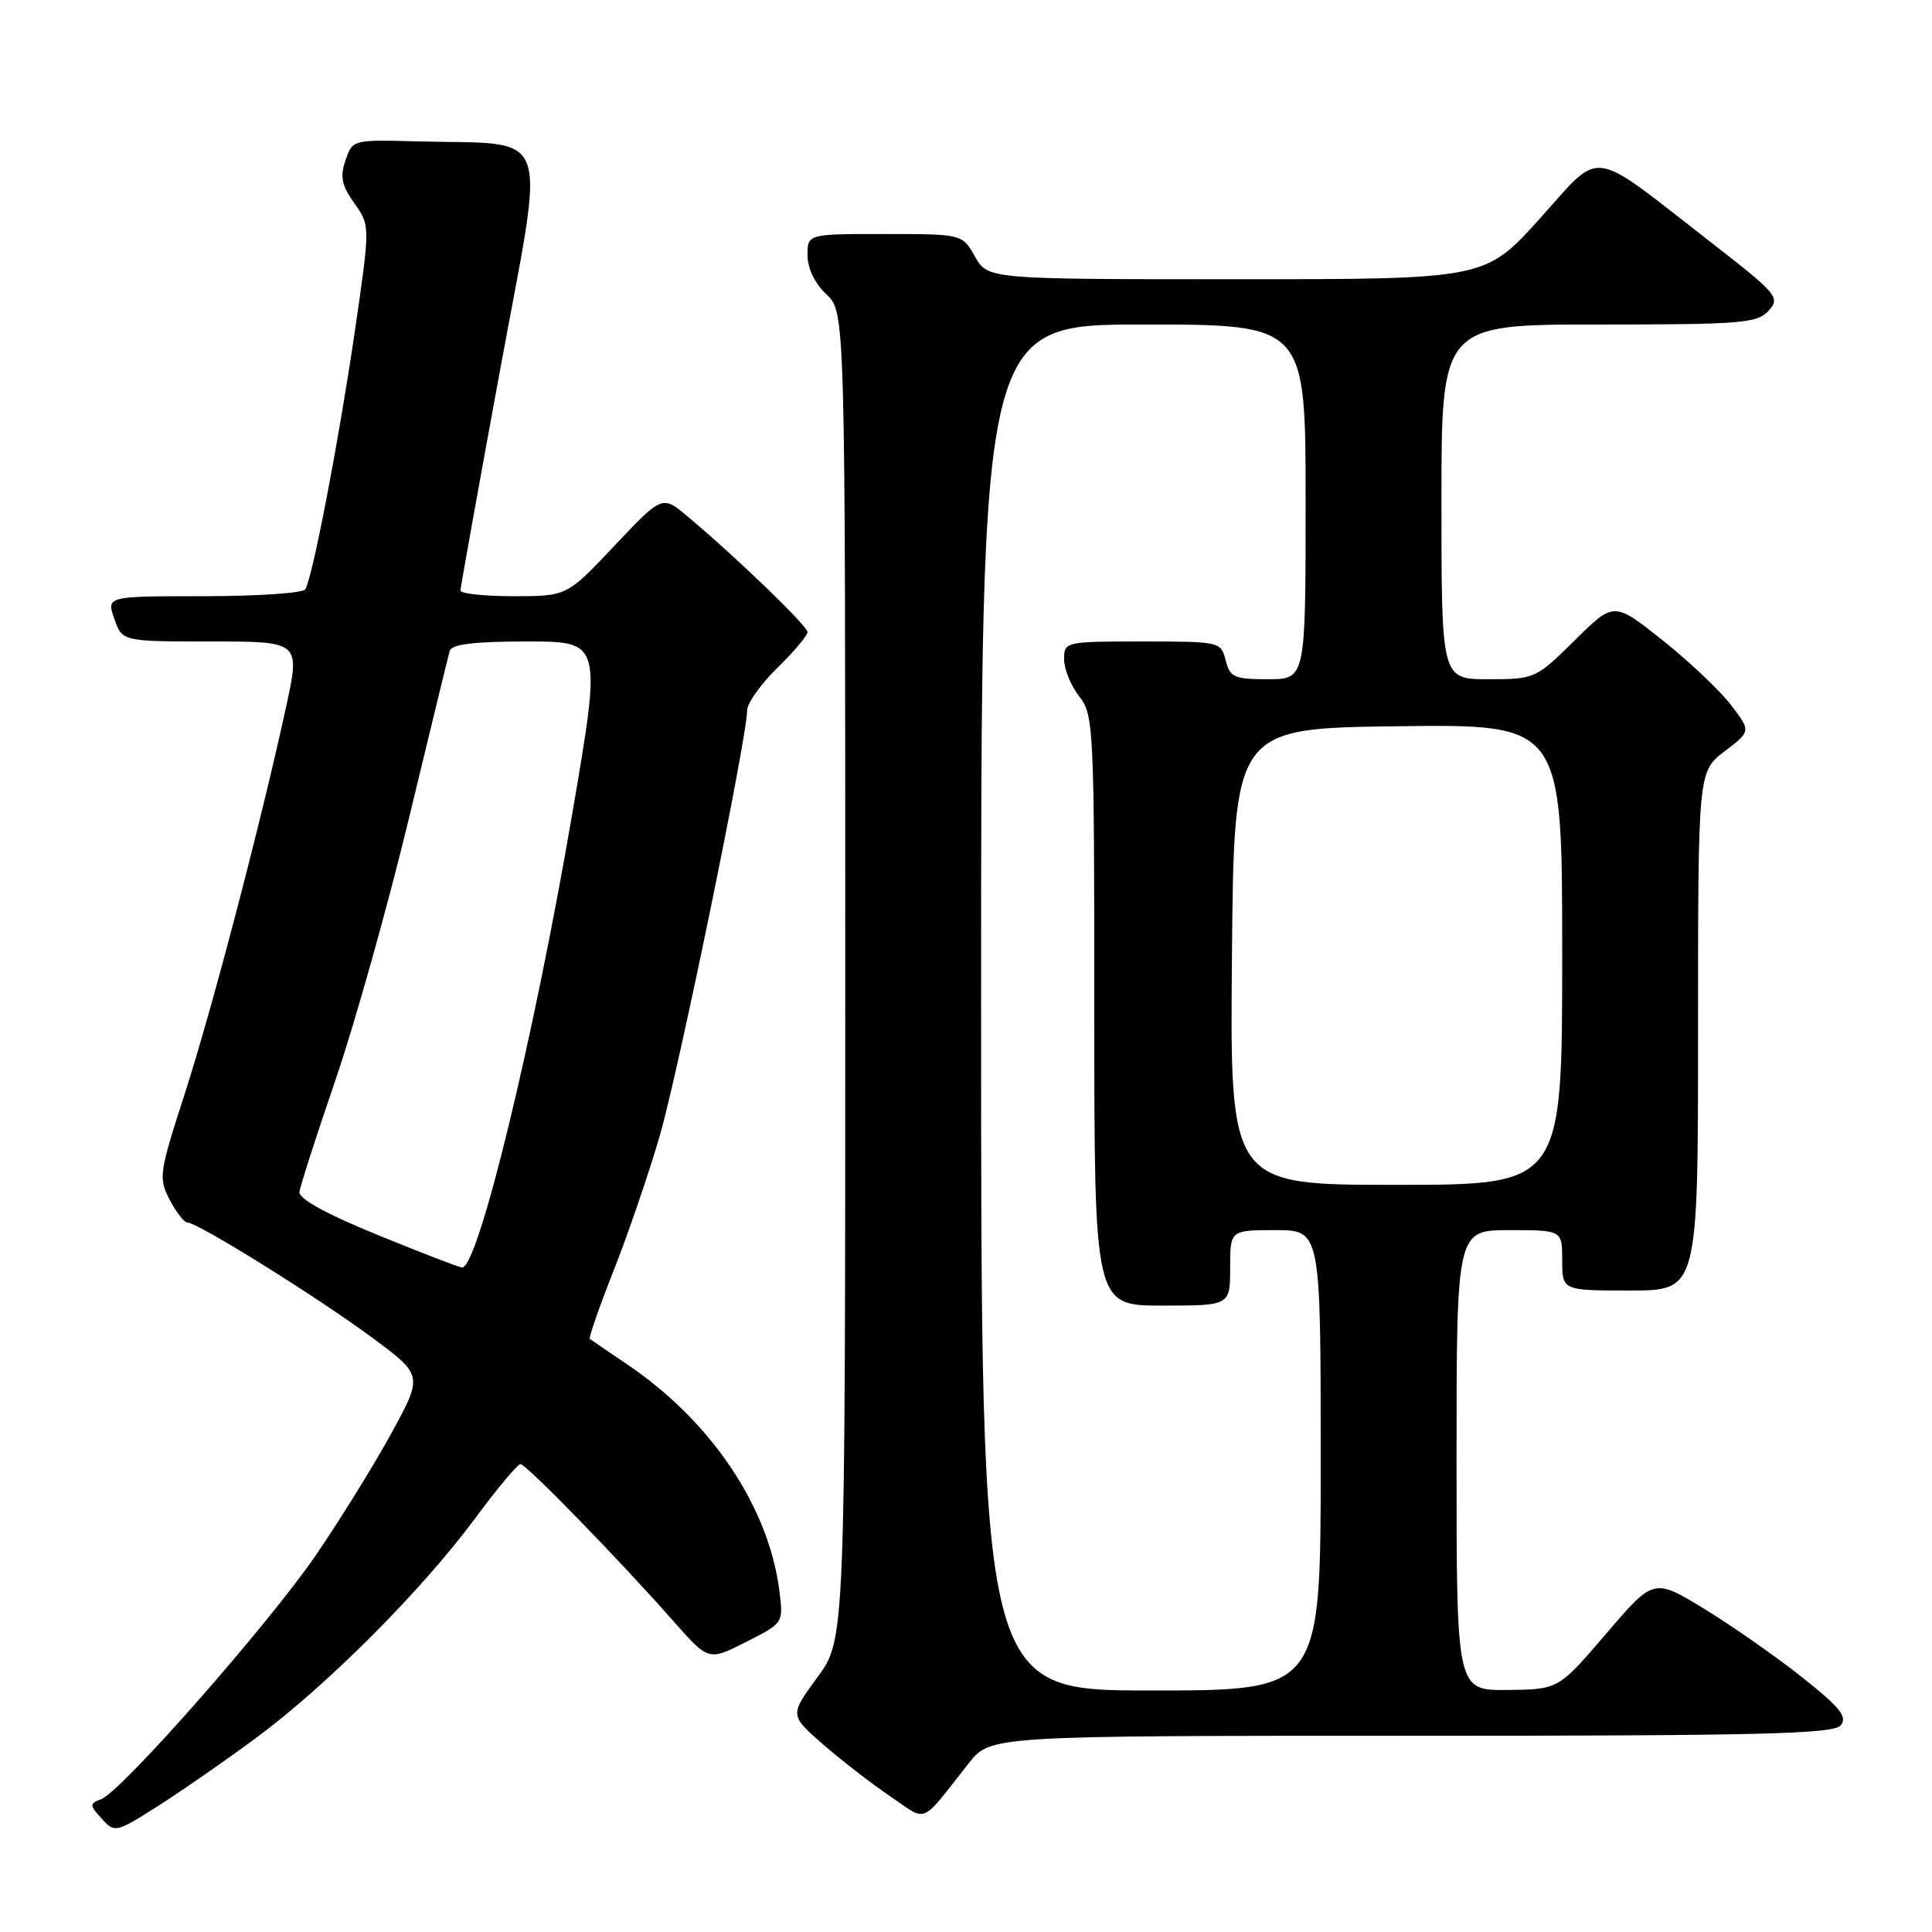 <?xml version="1.0" encoding="UTF-8" standalone="no"?>
<!DOCTYPE svg PUBLIC "-//W3C//DTD SVG 1.1//EN" "http://www.w3.org/Graphics/SVG/1.1/DTD/svg11.dtd" >
<svg xmlns="http://www.w3.org/2000/svg" xmlns:xlink="http://www.w3.org/1999/xlink" version="1.1" viewBox="0 0 256 256">
 <g >
 <path fill="currentColor"
d=" M 34.00 230.23 C 43.35 223.31 55.85 210.77 62.91 201.25 C 65.86 197.26 68.59 194.00 68.96 194.00 C 69.72 194.00 81.90 206.50 89.22 214.80 C 93.89 220.09 93.89 220.09 98.85 217.57 C 103.82 215.06 103.82 215.06 103.27 210.78 C 101.85 199.63 94.22 188.29 83.08 180.77 C 80.56 179.07 78.35 177.56 78.16 177.42 C 77.98 177.27 79.40 173.19 81.32 168.33 C 83.24 163.47 85.98 155.45 87.42 150.50 C 89.93 141.86 99.00 97.70 99.00 94.13 C 99.00 93.18 100.80 90.65 103.00 88.50 C 105.20 86.35 107.00 84.22 107.00 83.76 C 107.00 82.94 97.59 73.86 91.12 68.44 C 87.75 65.61 87.75 65.61 81.43 72.30 C 75.12 79.00 75.12 79.00 68.06 79.00 C 64.18 79.00 61.01 78.66 61.01 78.25 C 61.02 77.84 63.40 64.58 66.31 48.78 C 72.31 16.17 73.45 19.23 55.10 18.73 C 46.77 18.50 46.70 18.52 45.78 21.24 C 45.03 23.41 45.27 24.57 46.95 26.93 C 49.06 29.89 49.06 29.89 47.01 43.95 C 44.87 58.55 41.42 76.51 40.45 78.09 C 40.14 78.59 34.08 79.00 26.99 79.00 C 14.10 79.00 14.10 79.00 15.15 82.00 C 16.20 85.00 16.20 85.00 28.00 85.00 C 39.80 85.00 39.80 85.00 37.89 93.75 C 34.53 109.20 28.06 133.85 24.44 145.06 C 21.09 155.41 20.99 156.09 22.48 158.97 C 23.35 160.64 24.42 162.00 24.86 162.00 C 26.21 162.00 42.06 171.88 49.28 177.22 C 56.05 182.23 56.05 182.23 51.89 189.86 C 49.59 194.06 45.10 201.32 41.90 206.00 C 35.58 215.24 16.13 237.35 13.41 238.40 C 11.84 239.00 11.85 239.18 13.48 240.98 C 15.20 242.88 15.33 242.85 20.87 239.35 C 23.96 237.39 29.88 233.28 34.00 230.23 Z  M 128.37 233.63 C 131.24 230.00 131.24 230.00 187.00 230.00 C 233.37 230.00 242.95 229.77 243.91 228.61 C 244.83 227.49 243.83 226.24 238.78 222.24 C 235.33 219.50 229.49 215.42 225.82 213.18 C 219.13 209.10 219.13 209.10 212.82 216.48 C 206.50 223.86 206.50 223.86 199.75 223.93 C 193.00 224.00 193.00 224.00 193.00 193.50 C 193.00 163.00 193.00 163.00 200.00 163.00 C 207.00 163.00 207.00 163.00 207.00 167.00 C 207.00 171.00 207.00 171.00 216.00 171.00 C 225.00 171.00 225.00 171.00 225.00 136.62 C 225.00 102.24 225.00 102.24 228.51 99.56 C 232.02 96.89 232.02 96.89 229.37 93.42 C 227.92 91.52 223.83 87.65 220.29 84.83 C 213.85 79.71 213.85 79.71 208.65 84.86 C 203.50 89.94 203.36 90.00 197.22 90.00 C 191.00 90.00 191.00 90.00 191.00 66.50 C 191.00 43.00 191.00 43.00 211.85 43.00 C 230.79 43.00 232.84 42.83 234.35 41.17 C 235.92 39.43 235.54 38.97 226.63 32.05 C 210.34 19.39 212.41 19.67 204.02 28.98 C 196.79 37.00 196.79 37.00 163.85 37.00 C 130.91 37.00 130.91 37.00 129.20 34.01 C 127.50 31.01 127.50 31.01 117.25 31.01 C 107.00 31.00 107.00 31.00 107.00 33.83 C 107.00 35.55 107.98 37.57 109.50 39.00 C 112.00 41.35 112.00 41.35 112.00 129.29 C 112.00 217.23 112.00 217.23 108.31 222.25 C 104.63 227.27 104.63 227.27 109.06 231.14 C 111.50 233.26 115.51 236.37 117.97 238.03 C 123.00 241.44 121.81 241.95 128.37 233.63 Z  M 50.00 163.62 C 43.17 160.83 39.56 158.84 39.68 157.92 C 39.78 157.14 41.93 150.46 44.46 143.08 C 46.99 135.69 51.35 120.17 54.15 108.58 C 56.95 96.98 59.39 86.94 59.59 86.25 C 59.84 85.36 62.77 85.00 69.83 85.00 C 79.73 85.00 79.73 85.00 75.84 107.75 C 70.71 137.74 63.34 168.09 61.22 167.95 C 60.82 167.93 55.78 165.98 50.00 163.62 Z  M 130.00 133.50 C 130.00 43.00 130.00 43.00 151.50 43.00 C 173.00 43.00 173.00 43.00 173.00 66.50 C 173.00 90.00 173.00 90.00 168.02 90.00 C 163.54 90.00 162.97 89.75 162.41 87.50 C 161.79 85.03 161.64 85.00 151.39 85.00 C 141.13 85.00 141.00 85.03 141.00 87.37 C 141.00 88.67 141.90 90.87 143.00 92.27 C 144.92 94.72 145.00 96.33 145.00 133.91 C 145.00 173.00 145.00 173.00 154.00 173.00 C 163.00 173.00 163.00 173.00 163.00 168.00 C 163.00 163.00 163.00 163.00 169.00 163.00 C 175.00 163.00 175.00 163.00 175.00 193.50 C 175.00 224.00 175.00 224.00 152.50 224.00 C 130.00 224.00 130.00 224.00 130.00 133.50 Z  M 163.24 126.75 C 163.50 96.50 163.50 96.50 185.25 96.23 C 207.00 95.96 207.00 95.96 207.00 126.48 C 207.00 157.00 207.00 157.00 184.99 157.00 C 162.97 157.00 162.97 157.00 163.24 126.75 Z "/>
</g>
</svg>
